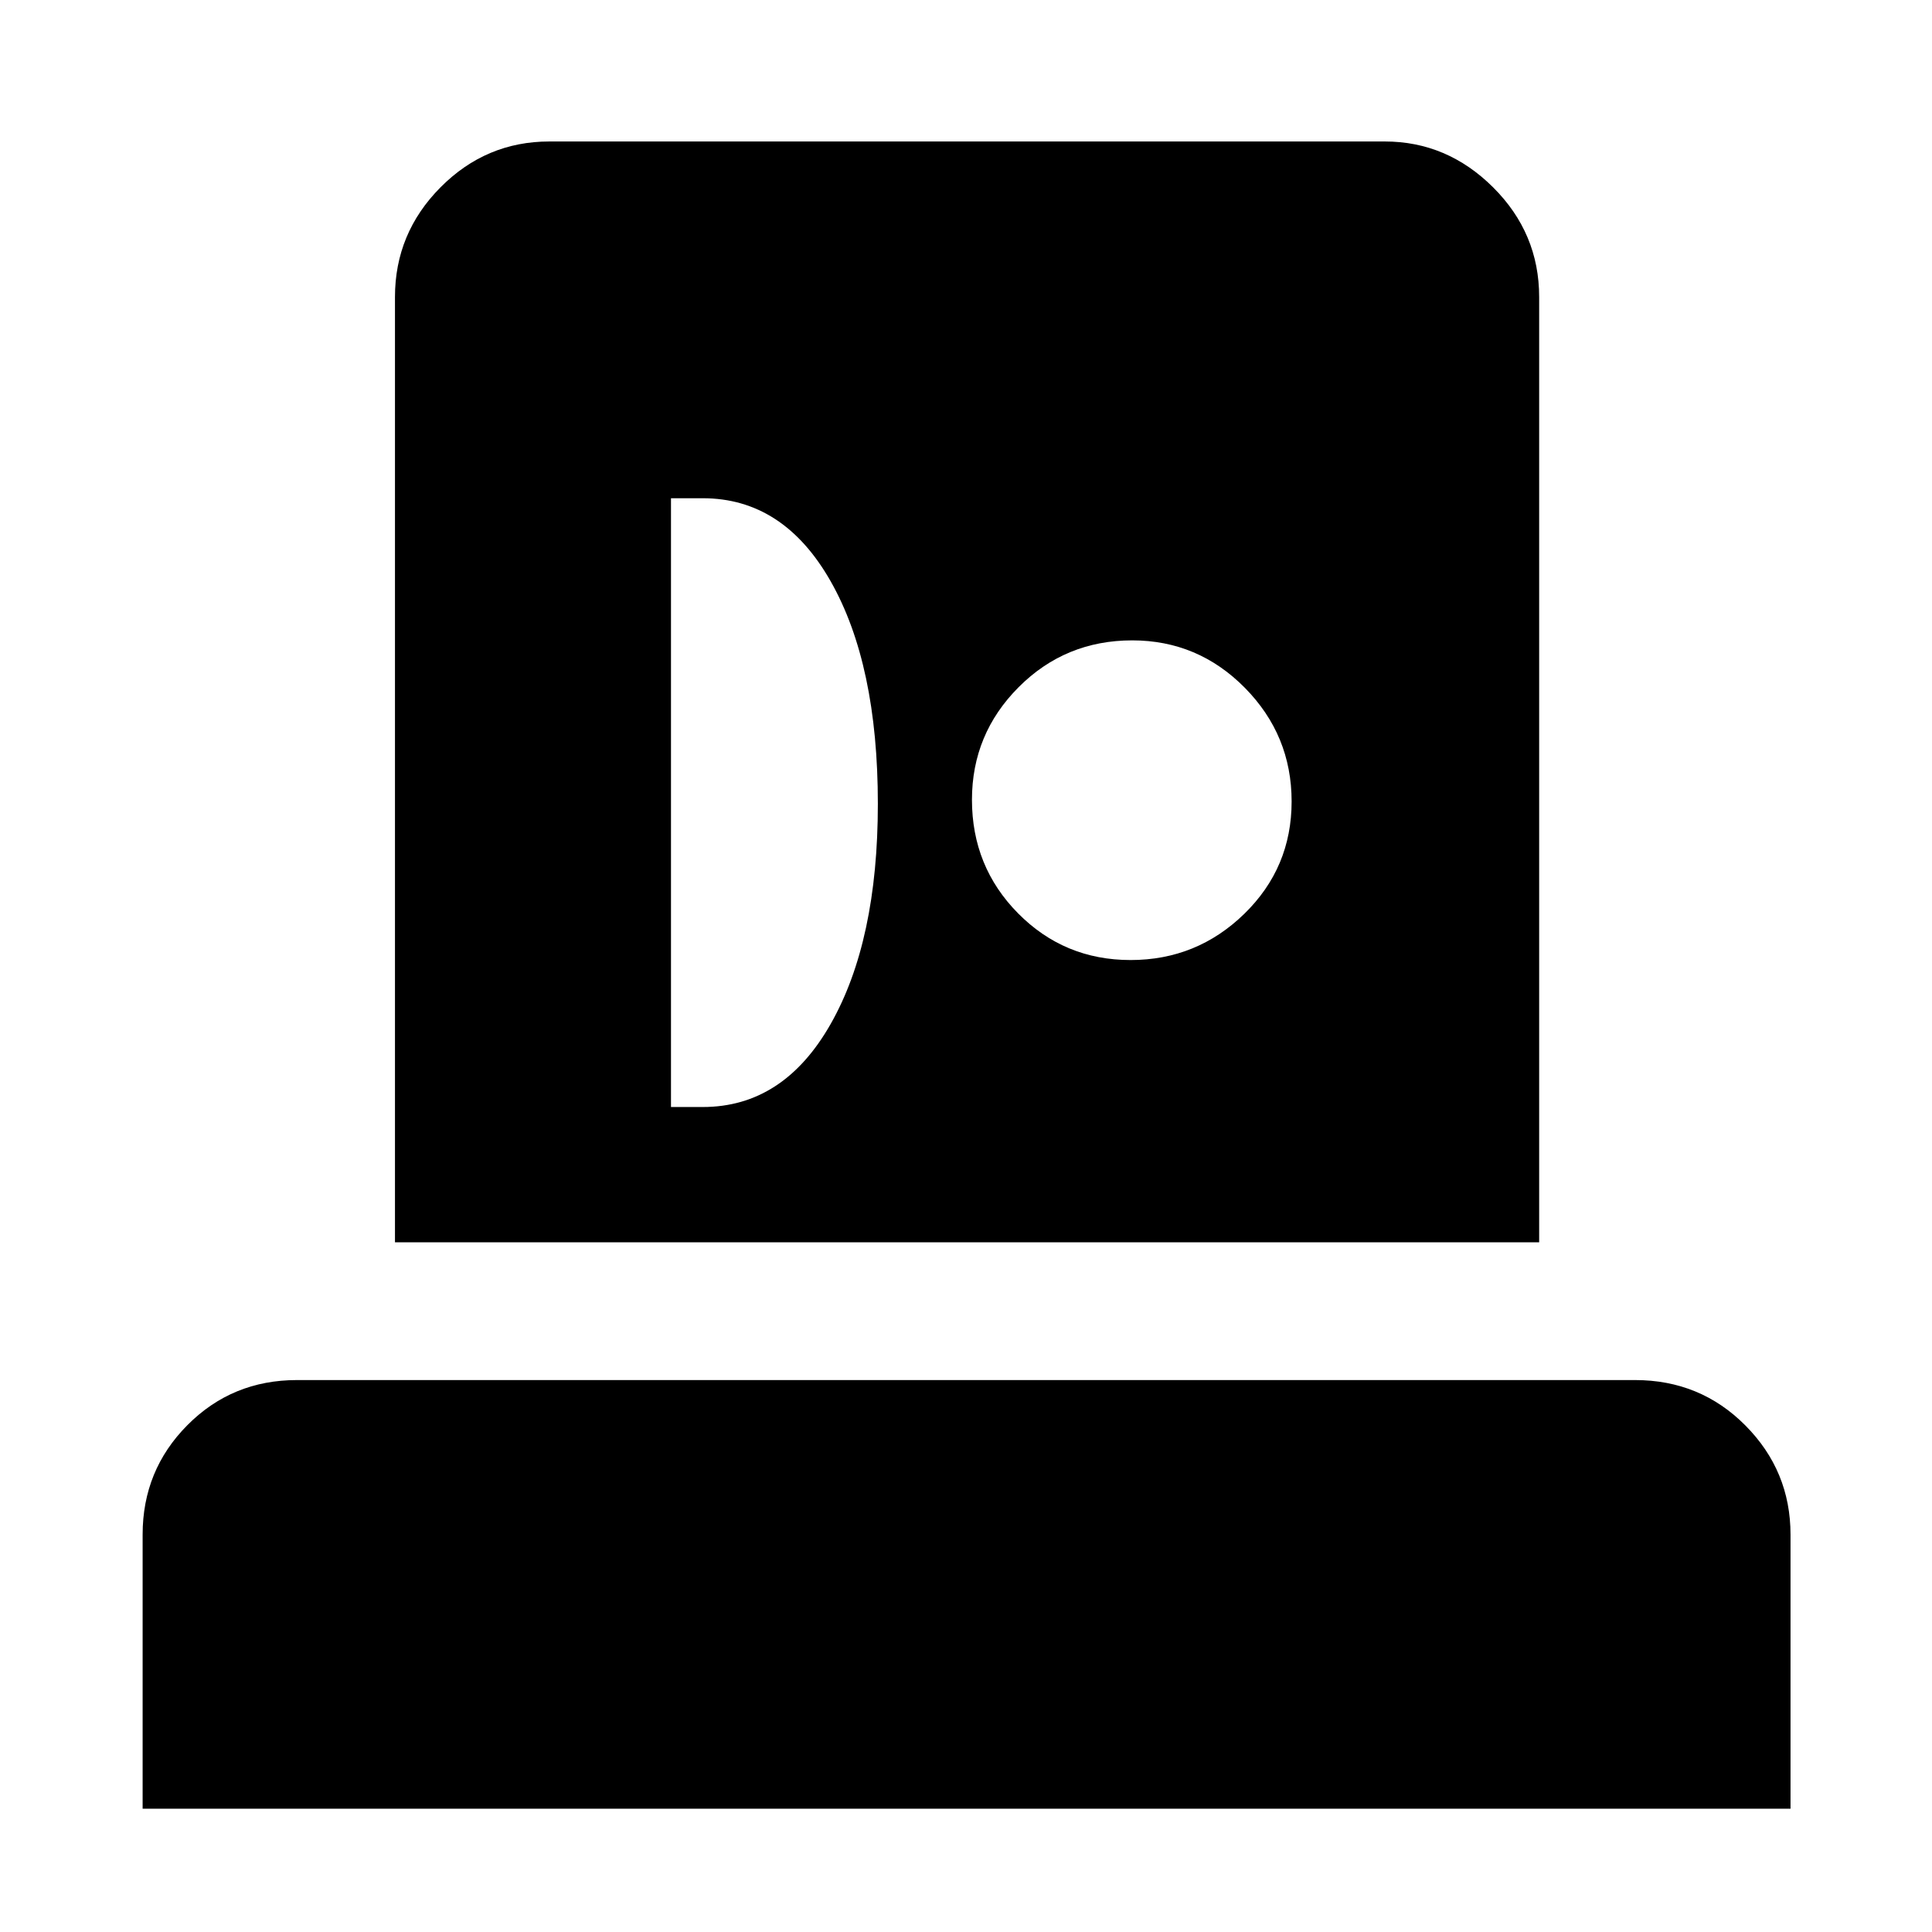 <svg xmlns="http://www.w3.org/2000/svg" height="48" viewBox="0 -960 960 960" width="48"><path d="M70.87-61.26v-136.25q0-31.95 22.25-54.35 22.24-22.4 54.47-22.4h664.82q32.46 0 54.87 22.57 22.42 22.57 22.42 54.25v136.18H70.87Zm125.39-281.46v-469.69q0-31.71 22.62-54.5t54.1-22.79h415.11q30.94 0 53.83 22.79 22.88 22.79 22.88 54.5v469.69H196.26Zm137.15-67.21h15.79q40.09 0 63.54-41.24 23.46-41.24 23.46-109.43 0-69.33-23.46-110.58-23.45-41.25-63.54-41.25h-15.79v302.5Zm228.35-73.03q32.93 0 56.49-22.93 23.55-22.94 23.55-55.87 0-32.93-23.26-56.49-23.27-23.55-55.94-23.55-33.25 0-56.45 23.26-23.19 23.27-23.19 55.94 0 33.25 22.93 56.45 22.94 23.19 55.87 23.19Z"/></svg>